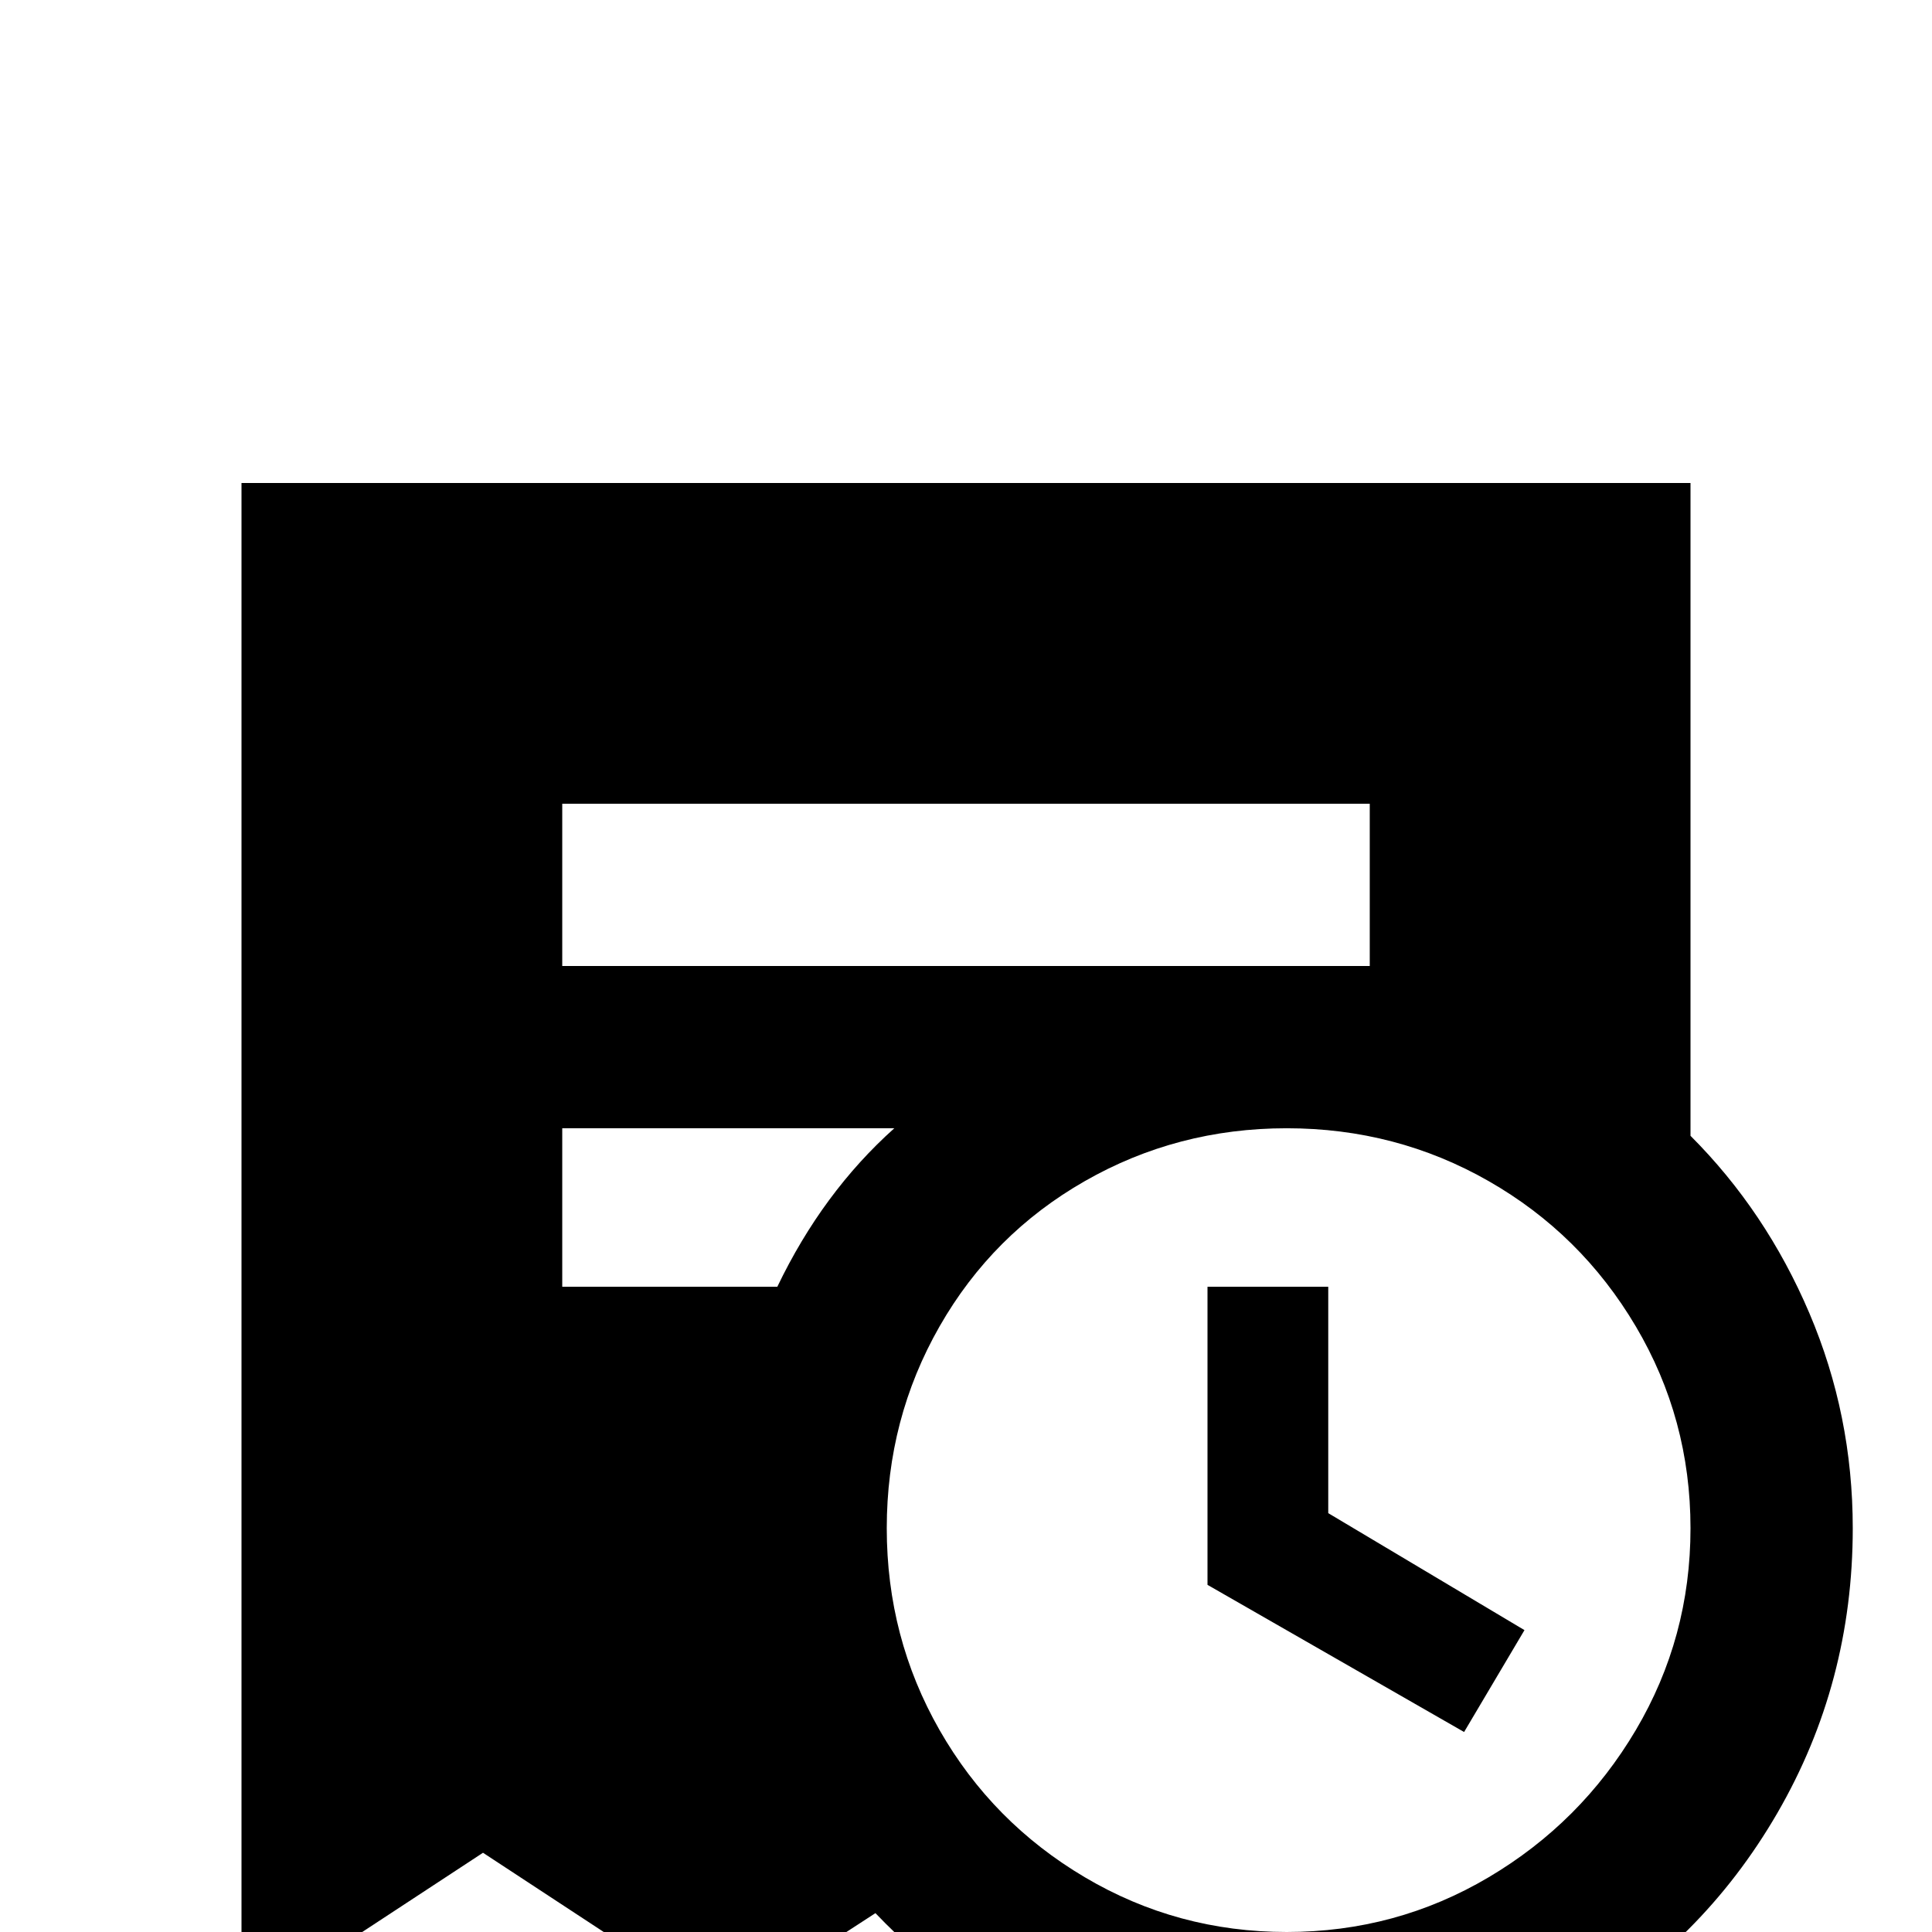 <svg xmlns="http://www.w3.org/2000/svg" viewBox="0 -512 512 512">
	<path fill="#000000" d="M320 -92V-171H352V-111L404 -80L388 -53ZM64 21V-384H448V-211Q468 -191 479.5 -164Q491 -137 491 -107Q491 -66 471 -31.5Q451 3 416.5 23Q382 43 341 43Q309 43 281 30Q253 17 232 -5L192 21L128 -21ZM206 -171Q218 -196 237 -213H149V-171ZM363 -256V-299H149V-256ZM341 0Q370 0 394.5 -14.5Q419 -29 433.5 -53.5Q448 -78 448 -107Q448 -136 433.5 -160.5Q419 -185 394.5 -199Q370 -213 341 -213Q312 -213 287.5 -199Q263 -185 249 -160.5Q235 -136 235 -107Q235 -78 249 -53.5Q263 -29 287.5 -14.5Q312 0 341 0Z"/>
</svg>